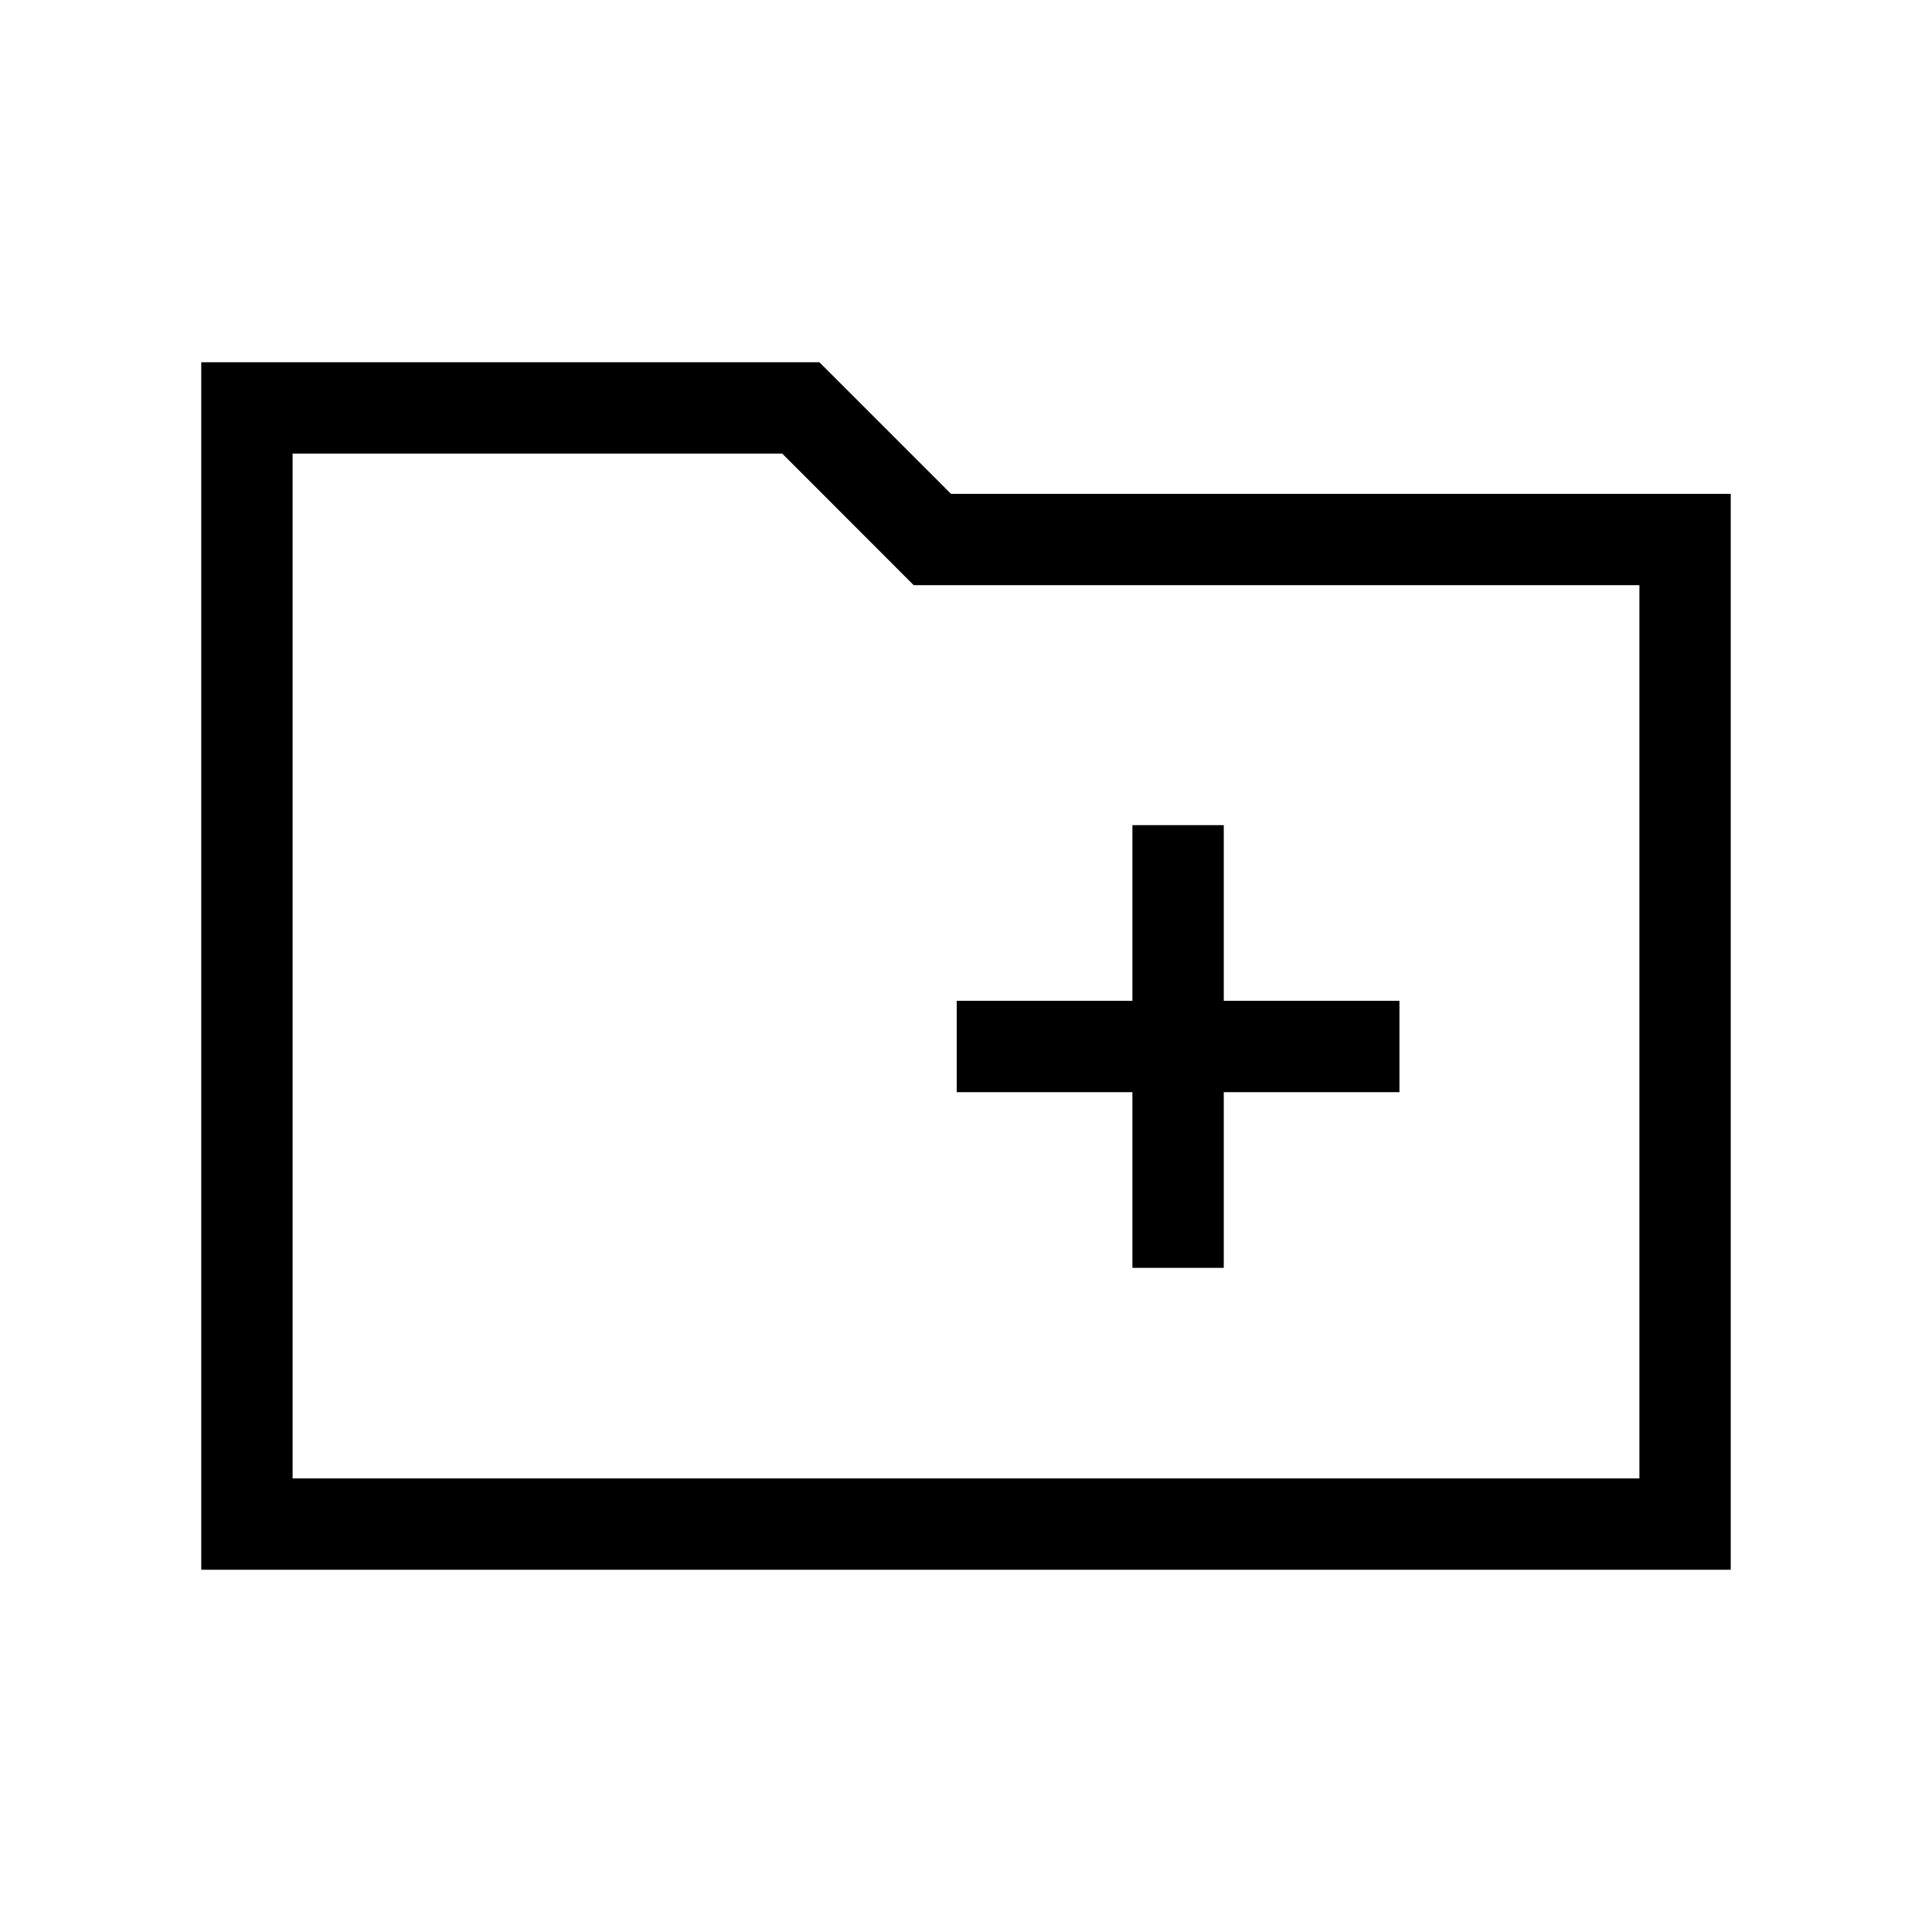 <svg xmlns="http://www.w3.org/2000/svg" width="48" height="48" viewBox="0 -960 960 960"><path d="M100-180v-600h307.15l65.39 65.39H860V-180H100Zm45.39-45.39h669.22v-443.84h-360.6l-65.32-65.38h-243.3v509.22Zm0 0v-509.22 509.22ZM562.69-330h45.39v-87.31h87.3v-45.38h-87.3V-550h-45.39v87.31h-87.3v45.38h87.3V-330Z"/></svg>